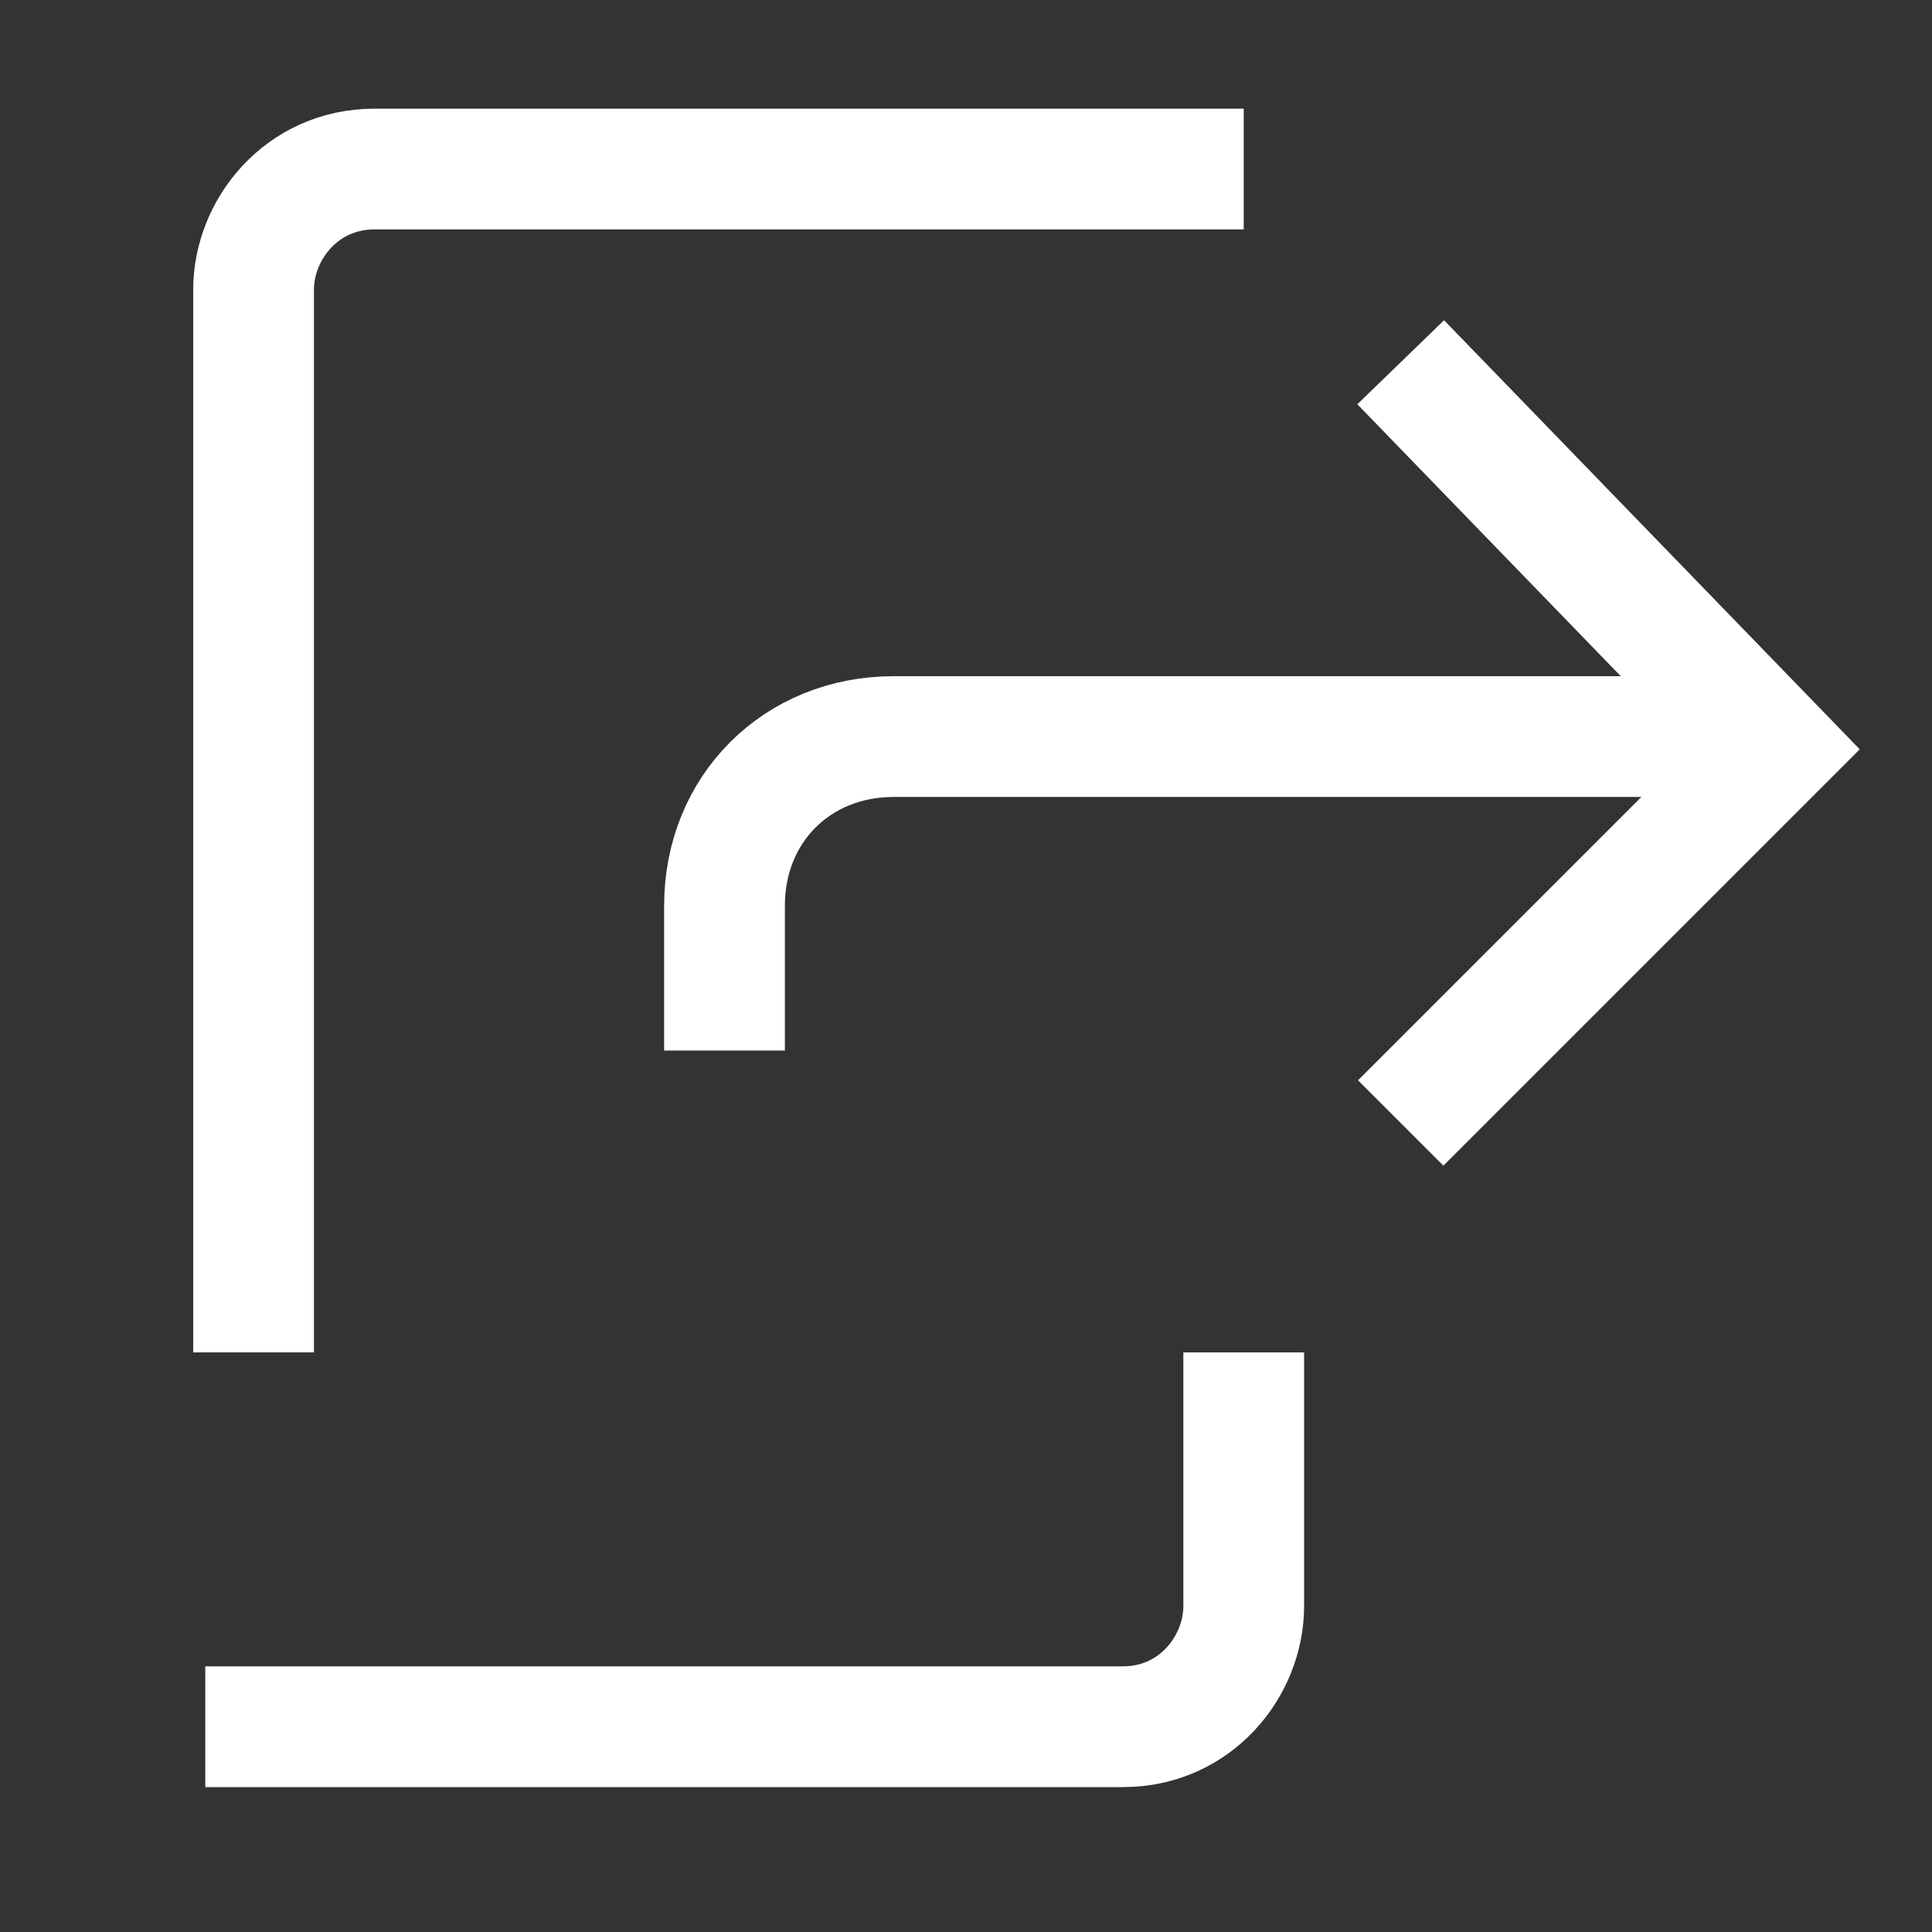 

<svg version="1.1" xmlns="http://www.w3.org/2000/svg" xmlns:xlink="http://www.w3.org/1999/xlink" x="0px" y="0px"
	 viewBox="0 0 16 16"  xml:space="preserve">
<rect x="0" y="0" width="16" height="16" fill="#333333" stroke="none"/>
<g id="artwork">
	<g>
		<path style="fill:none;stroke:#FFFFFF;stroke-miterlimit:10;" d="M2.1,11.2V2.4c0-0.5,0.4-1,1-1h7.2"/>
		<path style="fill:none;stroke:#FFFFFF;stroke-miterlimit:10;" d="M10.3,11.2v2.1c0,0.5-0.4,1-1,1H1.7"/>
		<path style="fill:none;stroke:#FFFFFF;stroke-miterlimit:10;" d="M6,8.7V7.5c0-0.8,0.6-1.4,1.4-1.4h7.2"/>
		<polyline style="fill:none;stroke:#FFFFFF;stroke-miterlimit:10;" points="11.6,3 14.7,6.2 11.6,9.3 		"/>
	</g>
</g>
</svg>
